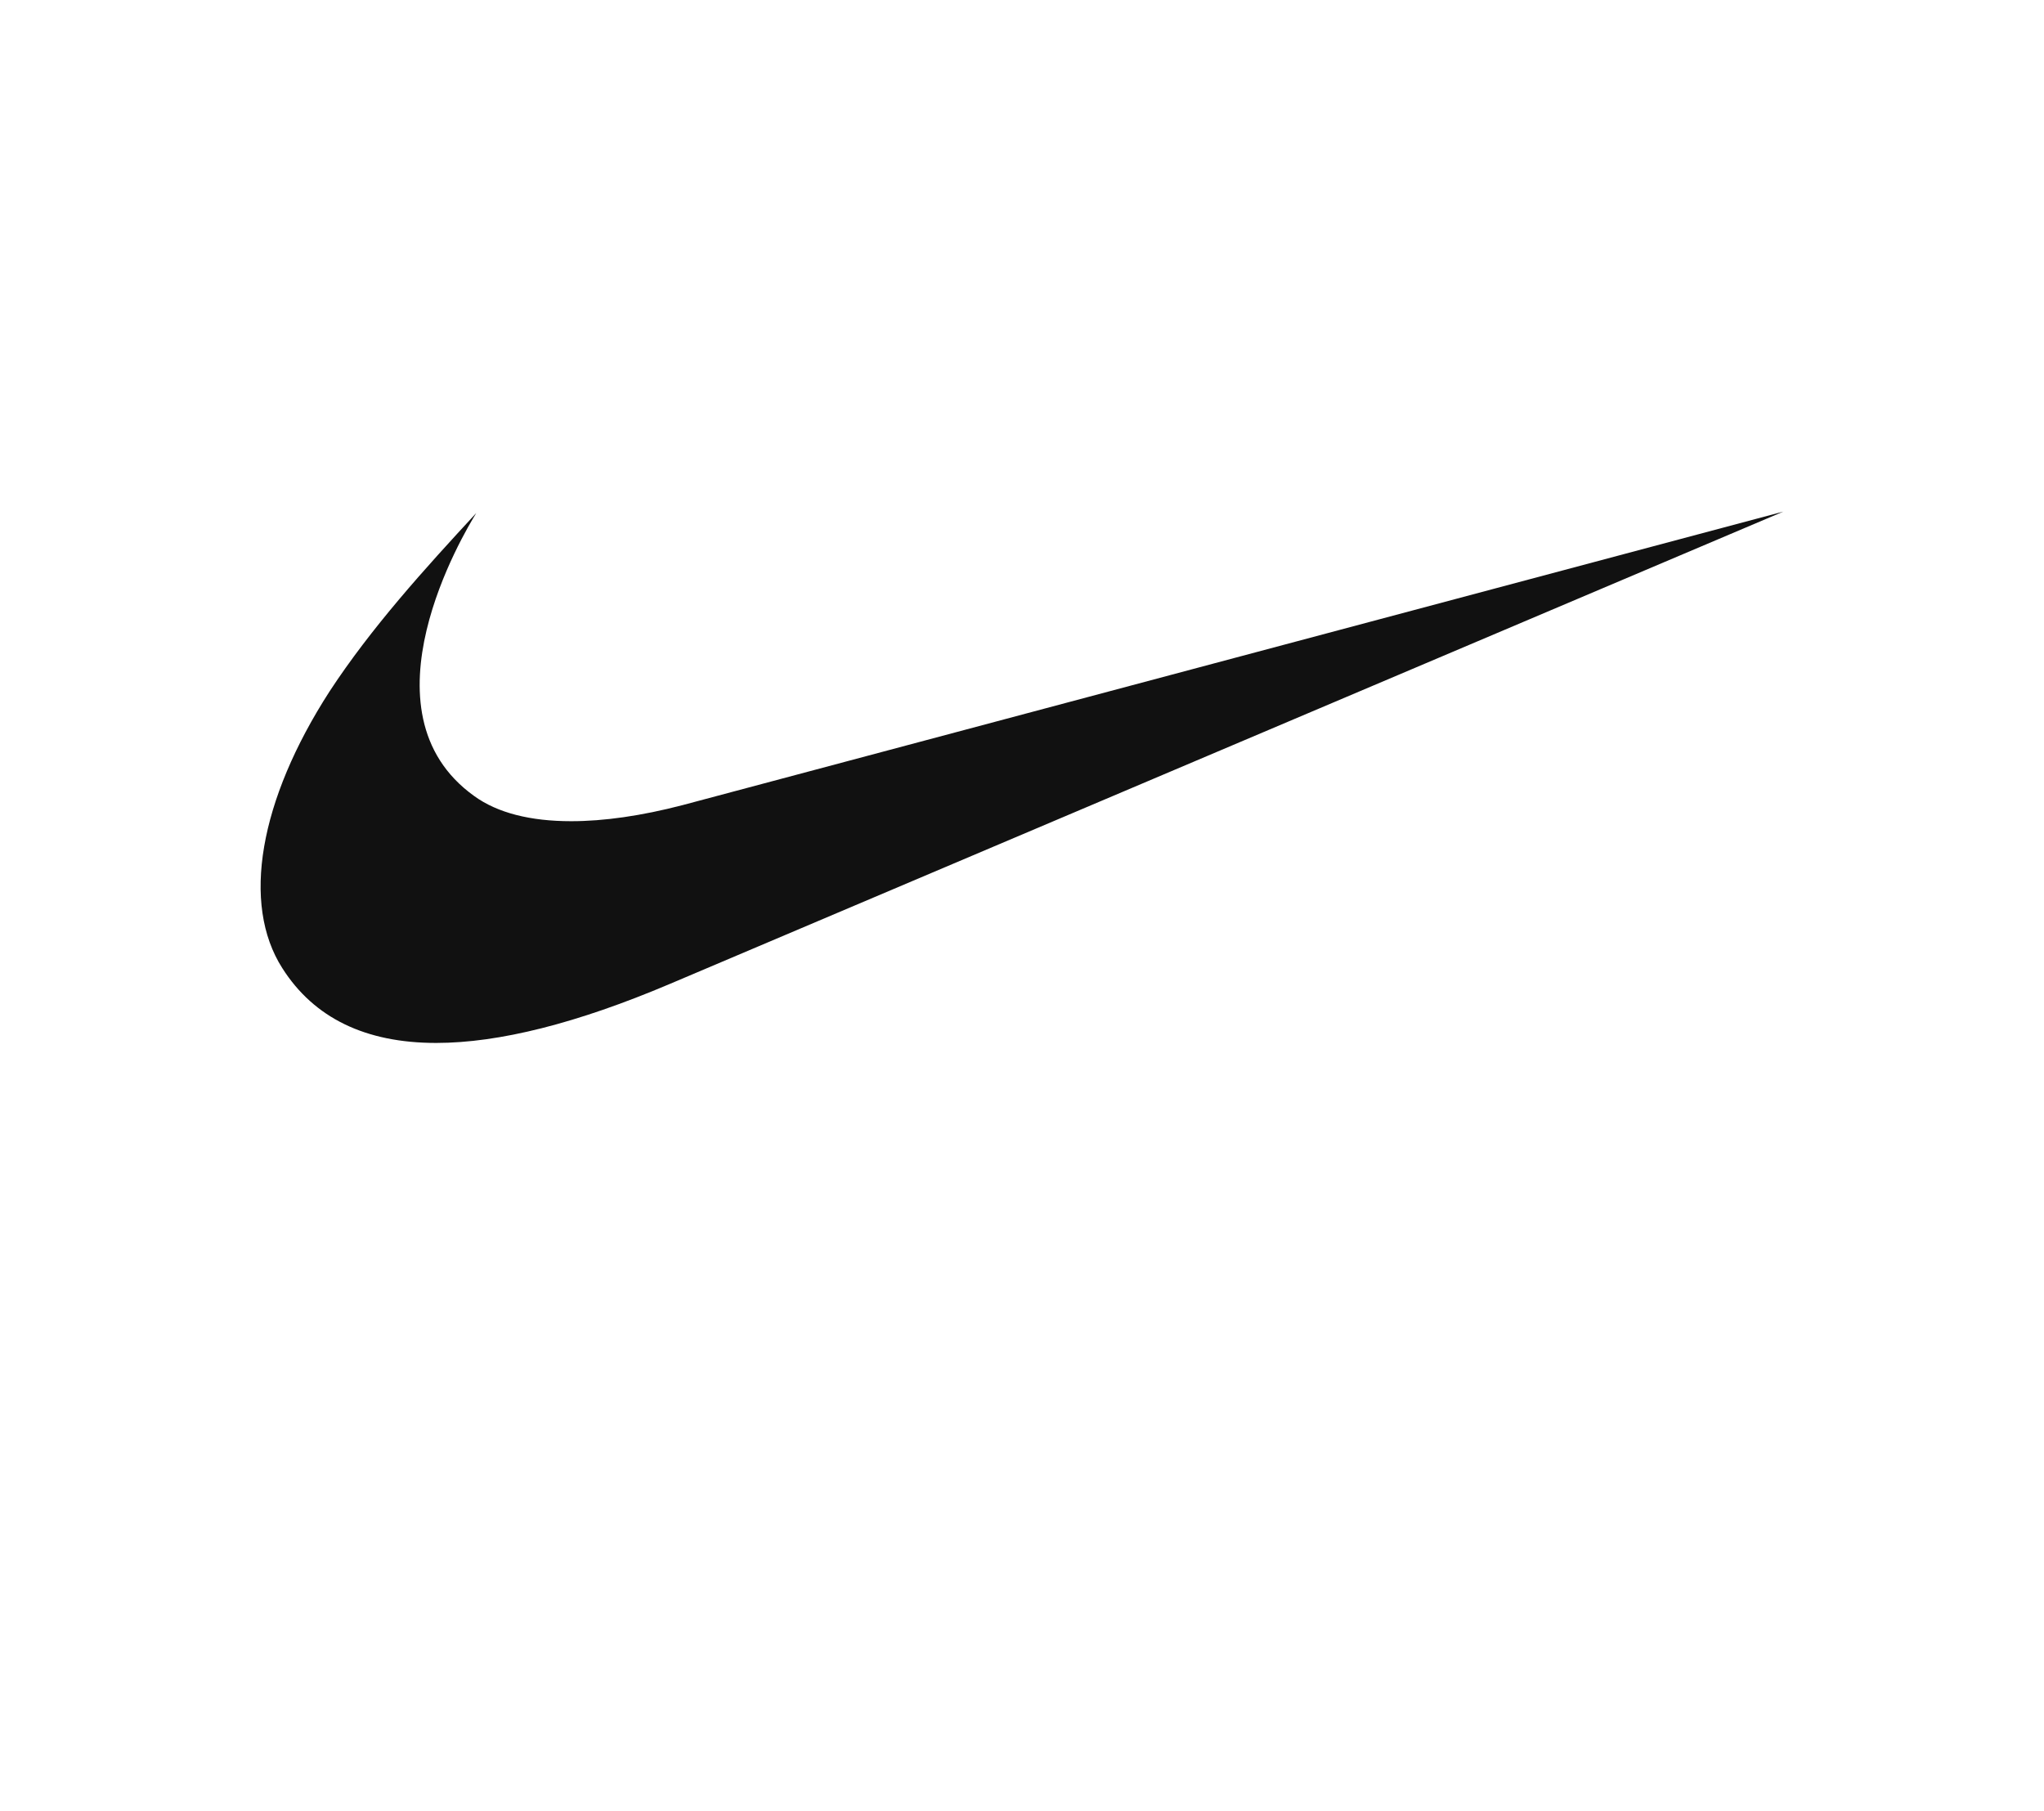 <svg width="79" height="70" viewBox="0 0 79 70" fill="none" xmlns="http://www.w3.org/2000/svg">
<path fill-rule="evenodd" clip-rule="evenodd" d="M68.926 19.773L25.885 38.03C22.302 39.55 19.287 40.309 16.858 40.309C14.125 40.309 12.134 39.344 10.911 37.418C9.325 34.934 10.018 30.938 12.739 26.72C14.354 24.255 16.407 21.992 18.408 19.828C17.937 20.593 13.781 27.508 18.326 30.765C19.225 31.419 20.504 31.739 22.076 31.739C23.338 31.739 24.787 31.533 26.379 31.118L68.926 19.773Z" fill="#111111"/>
</svg>
